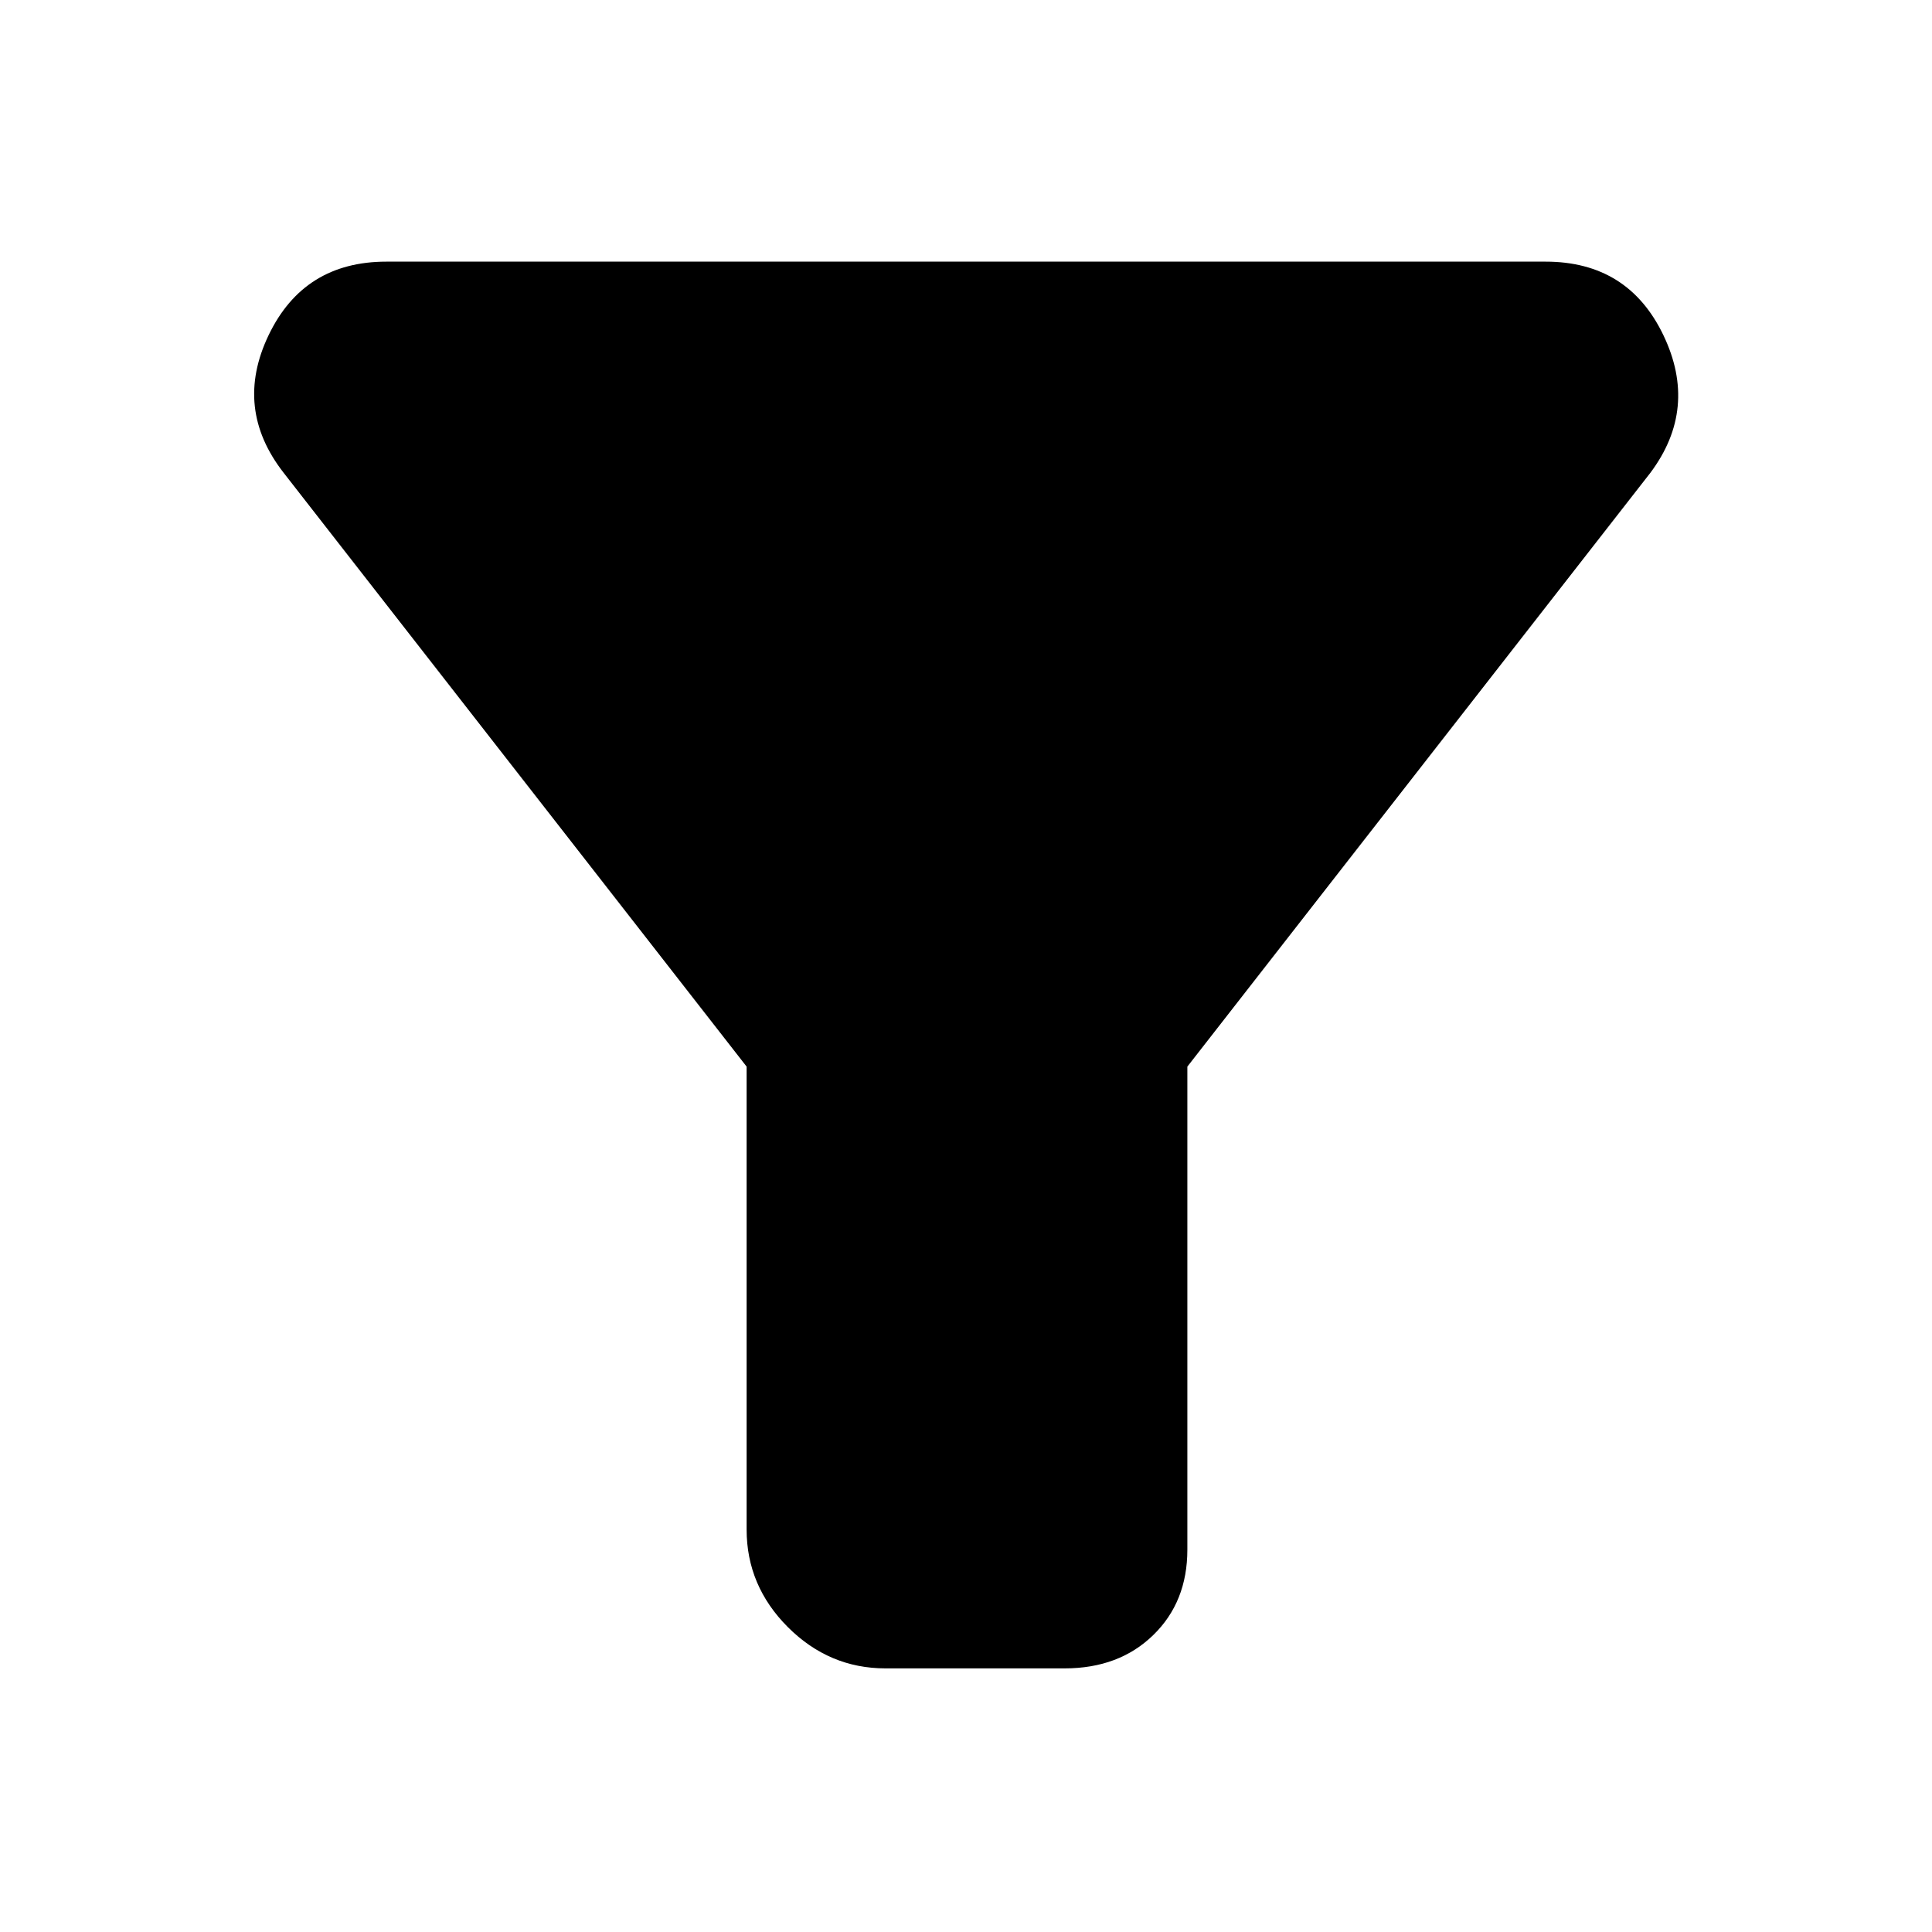 <svg xmlns="http://www.w3.org/2000/svg" height="40" width="40"><path d="M24.583 22.083v10q0 1.084-.708 1.771-.708.688-1.833.688h-3.709q-1.166 0-2.021-.854-.854-.855-.854-2.021v-9.584L5.875 9.792q-1.042-1.334-.313-2.854Q6.292 5.417 8 5.417h24q1.708 0 2.438 1.521.729 1.52-.271 2.854Z"/></svg>